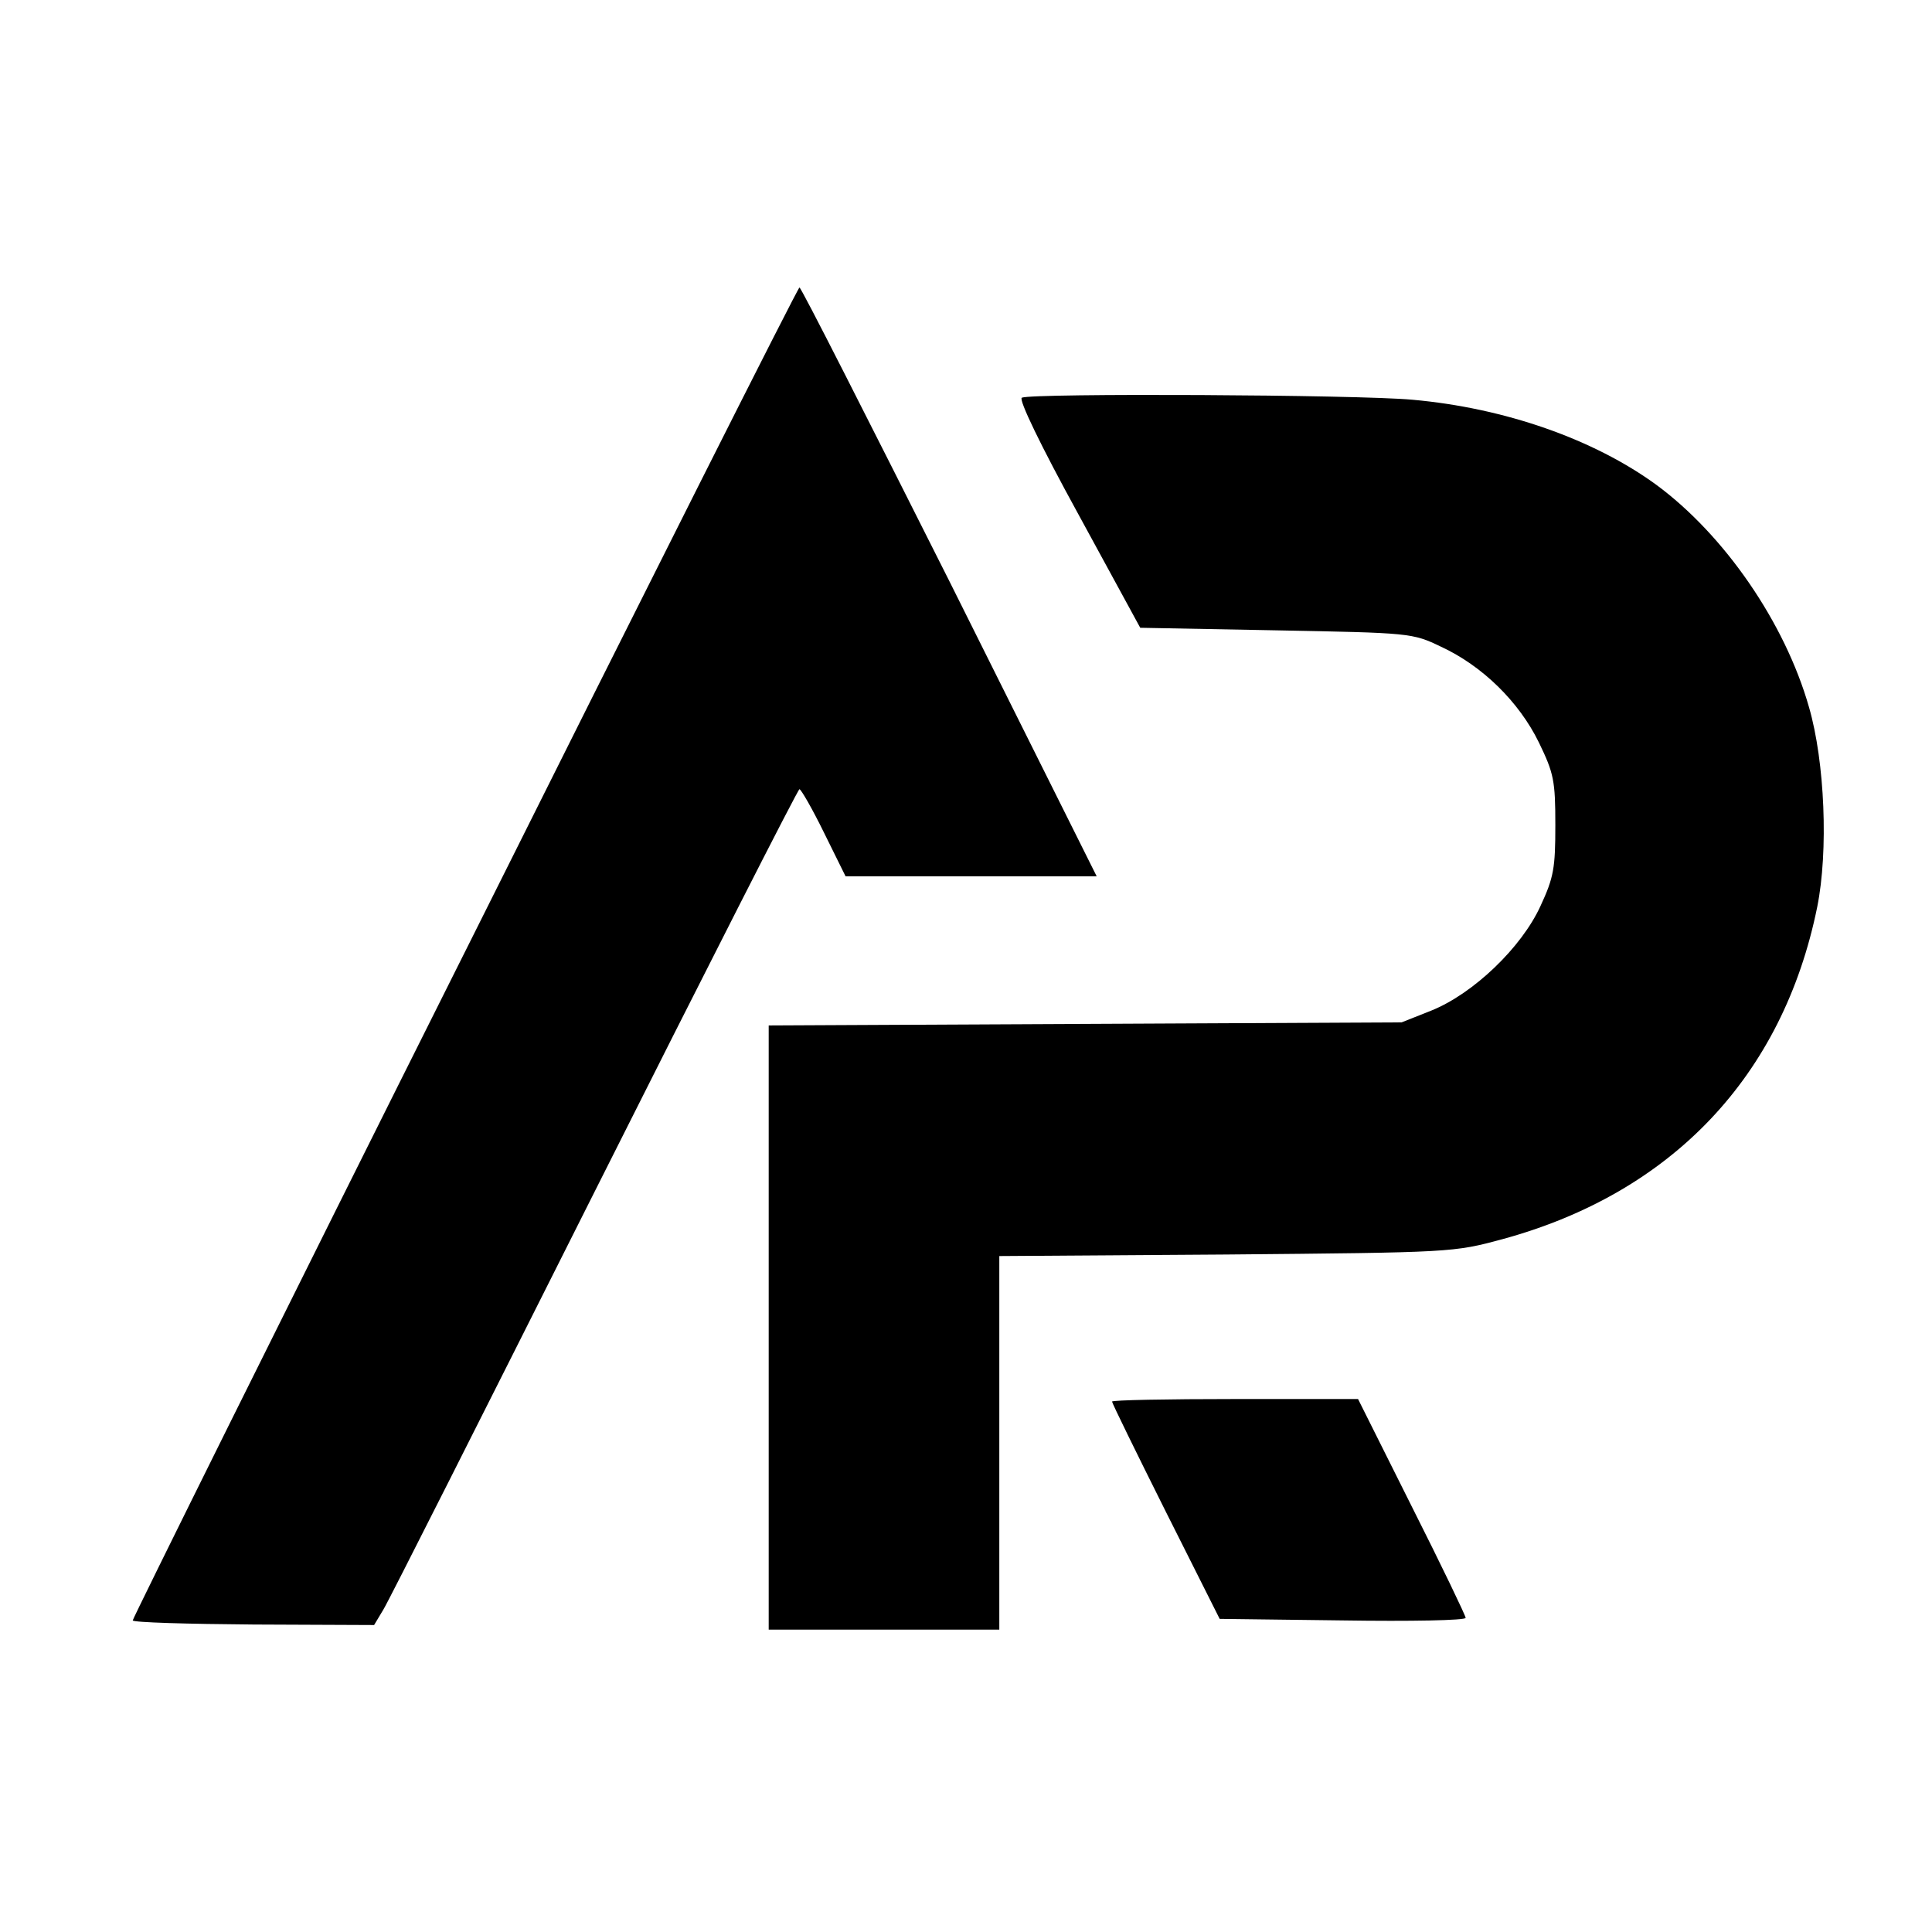 <svg class="svg-logo" width="377pt" height="377pt" version="1.0" viewBox="0 0 377 377" xmlns="http://www.w3.org/2000/svg"><g transform="translate(0 377) scale(.1 -.1)" fill="currentColor"><path d="m907 1912c-357-713-648-1300-648-1304 1-4 107-7 236-8l235-1 18 30c10 16 195 383 412 815s397 786 400 786 25-38 48-85l42-85h245 245l-287 575c-159 316-290 575-293 574-3 0-297-584-653-1297z"/><path d="m1994 2994c-7-3 37-94 110-227l121-222 265-5c262-5 266-5 322-32 80-37 152-107 191-187 29-60 32-74 32-161 0-84-3-102-29-158-37-81-131-171-213-204l-58-23-617-3-618-3v-589-590h225 225v364 365l443 3c440 4 443 4 539 30 330 90 547 318 614 648 22 109 15 283-16 390-47 165-165 336-298 434-122 89-296 150-476 166-109 10-740 13-762 4z"/><path d="m2170 1035c0-3 47-99 105-215l105-209 240-3c132-2 240 0 240 5 0 4-47 102-105 217l-105 210h-240c-132 0-240-2-240-5z"/></g></svg>
